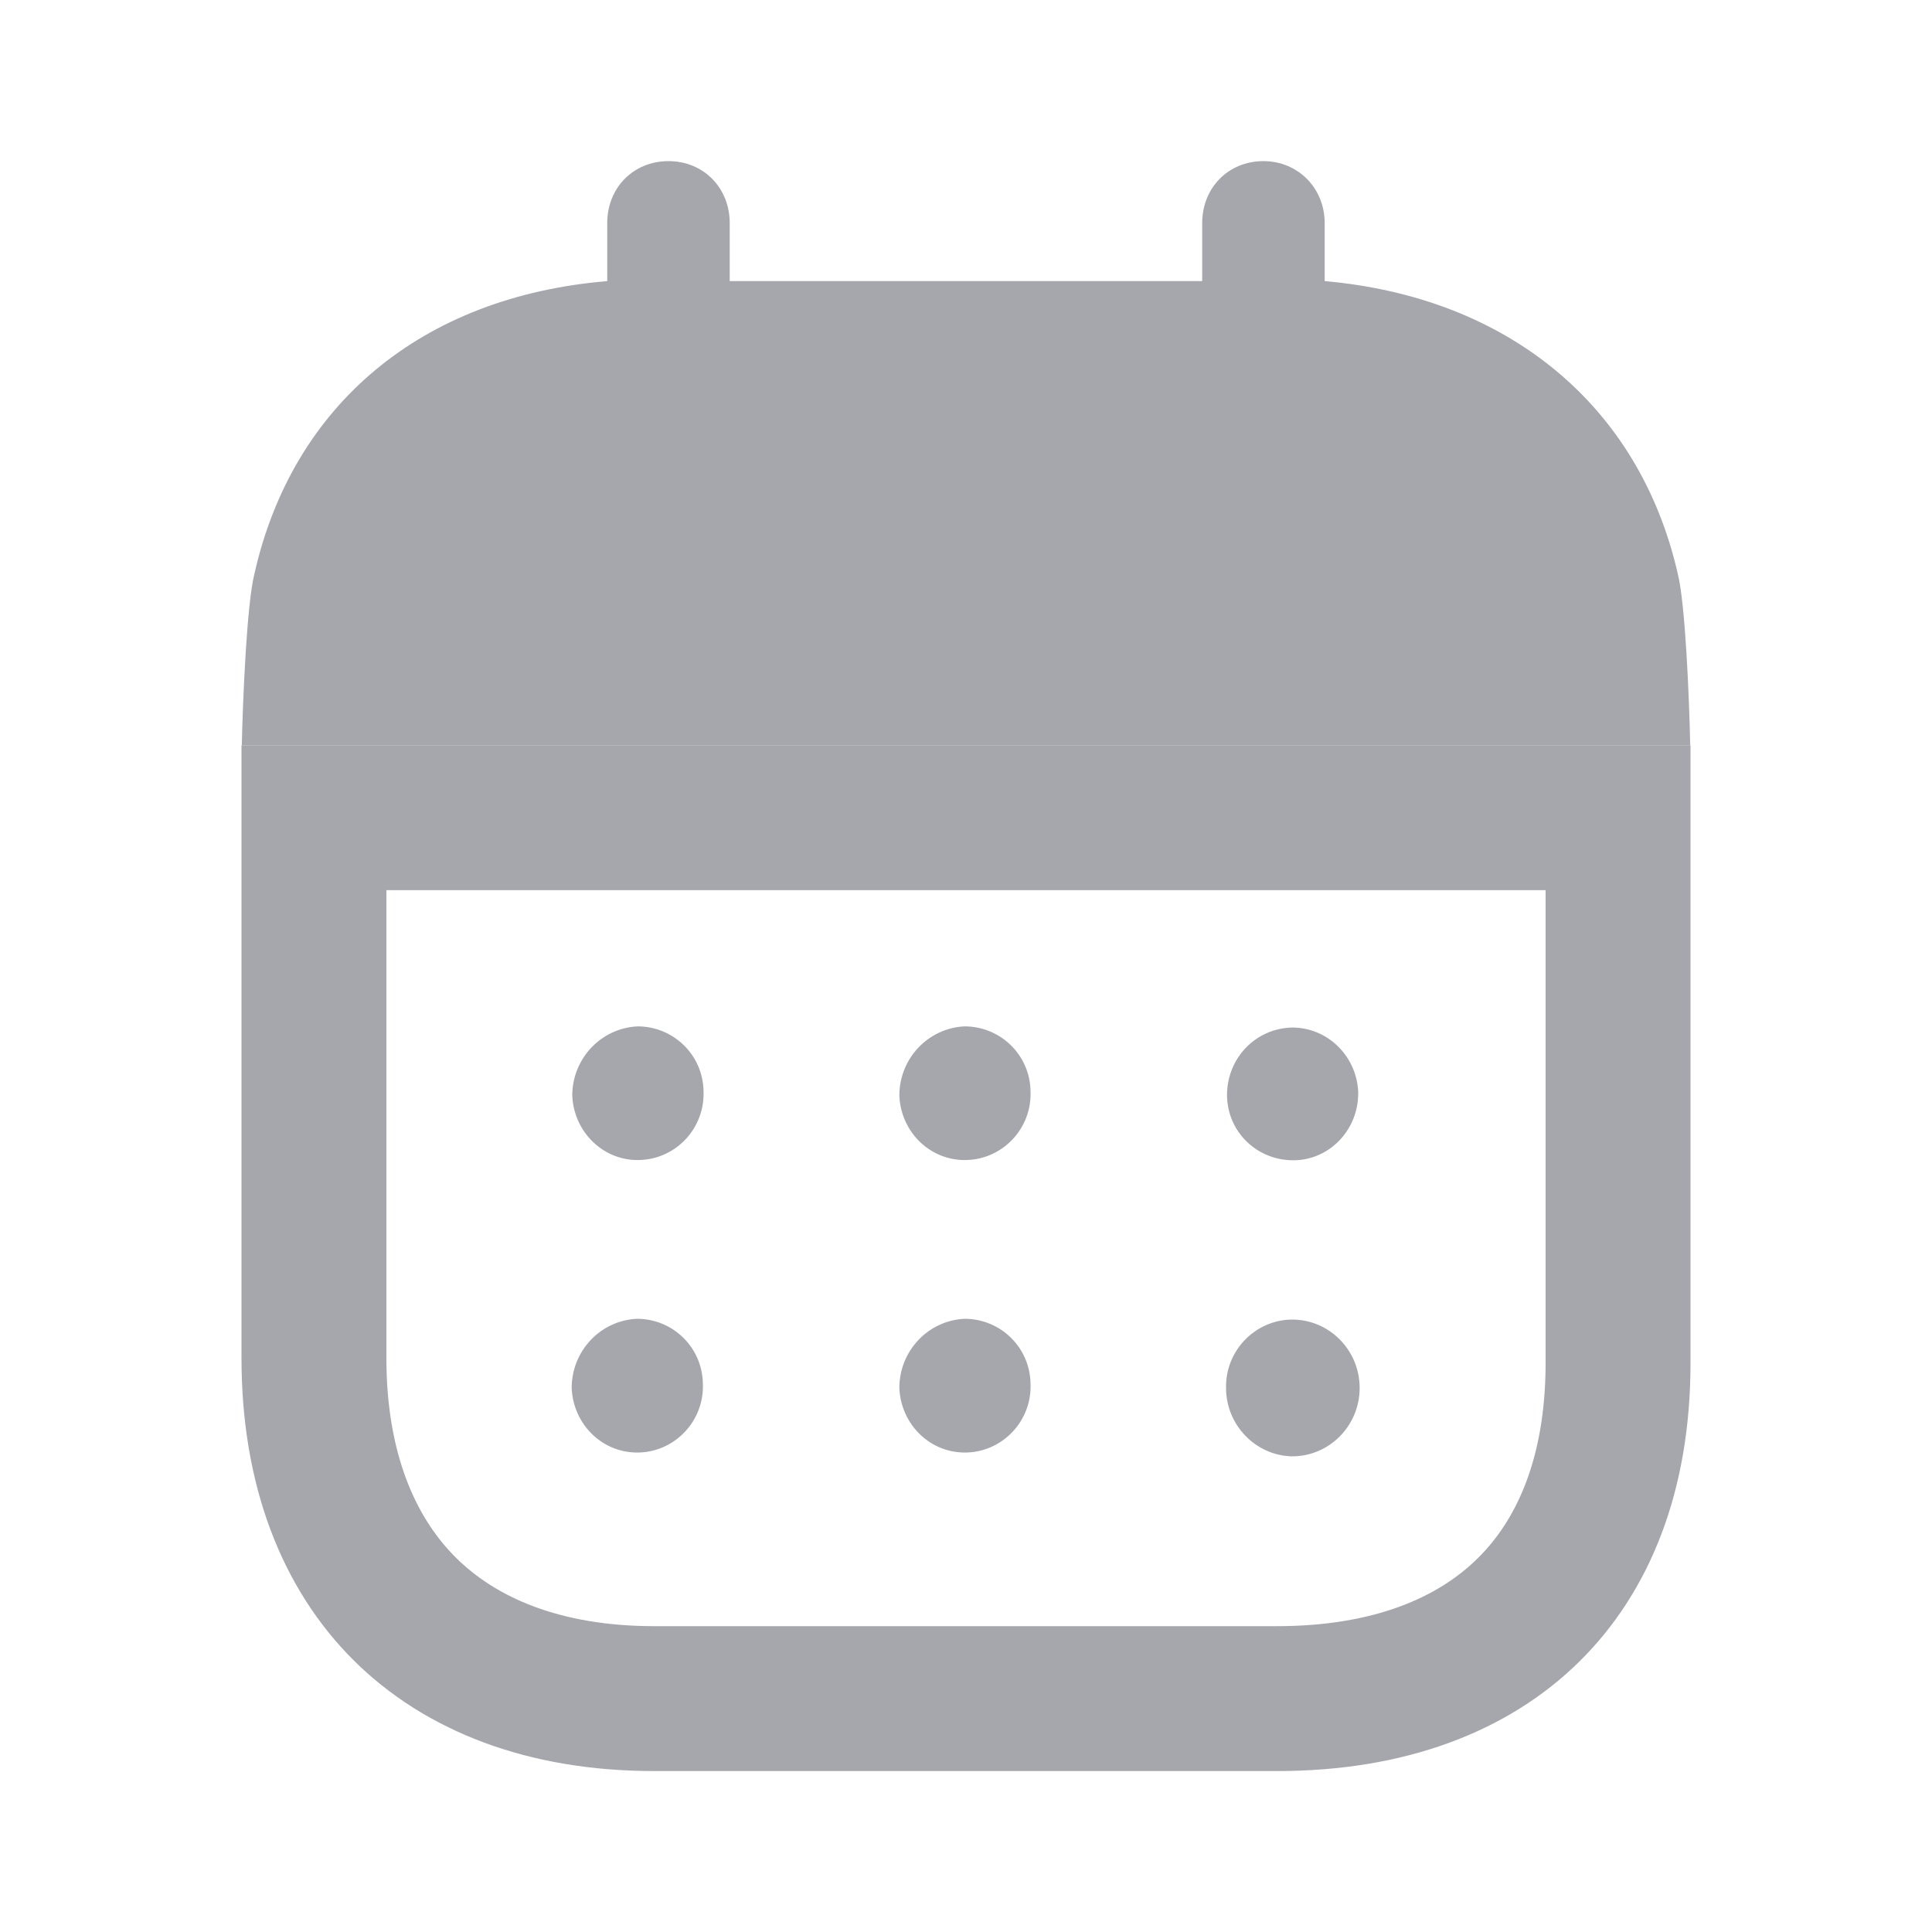 <svg width="20" height="20" viewBox="0 0 20 20" fill="none" xmlns="http://www.w3.org/2000/svg">
<path d="M3.25 14.059V8.465H16.75V14.11C16.75 15.258 16.392 16.107 15.821 16.668C15.249 17.232 14.383 17.584 13.219 17.584H6.773C5.627 17.584 4.763 17.227 4.187 16.653C3.612 16.079 3.25 15.215 3.25 14.059Z" stroke="#A5A7AD" stroke-width="1.5"/>
<path d="M13.376 15.076C12.997 15.068 12.692 14.751 12.692 14.368C12.684 13.984 12.989 13.668 13.367 13.66H13.376C13.762 13.66 14.075 13.977 14.075 14.368C14.075 14.759 13.762 15.076 13.376 15.076V15.076Z" fill="#A5A7AD"/>
<path d="M10.018 12.008C9.639 12.026 9.326 11.725 9.31 11.342C9.31 10.959 9.606 10.643 9.985 10.625C10.355 10.625 10.66 10.918 10.668 11.292C10.685 11.676 10.388 11.992 10.018 12.008V12.008Z" fill="#A5A7AD"/>
<path d="M10.018 15.036C9.639 15.053 9.326 14.752 9.31 14.369C9.31 13.986 9.606 13.67 9.985 13.652C10.355 13.652 10.66 13.945 10.668 14.32C10.685 14.703 10.388 15.02 10.018 15.036V15.036Z" fill="#A5A7AD"/>
<path d="M6.632 12.008C6.254 12.026 5.941 11.725 5.924 11.342C5.924 10.959 6.221 10.643 6.6 10.625C6.97 10.625 7.275 10.918 7.283 11.292C7.299 11.676 7.003 11.992 6.632 12.008V12.008Z" fill="#A5A7AD"/>
<path d="M6.626 15.036C6.247 15.053 5.934 14.752 5.918 14.369C5.918 13.986 6.214 13.67 6.593 13.652C6.964 13.652 7.268 13.945 7.276 14.32C7.293 14.703 6.996 15.02 6.626 15.036V15.036Z" fill="#A5A7AD"/>
<path d="M12.702 11.337C12.702 10.953 12.998 10.645 13.377 10.637C13.747 10.637 14.044 10.936 14.06 11.303C14.068 11.687 13.772 12.003 13.402 12.011C13.023 12.019 12.71 11.728 12.702 11.345V11.337Z" fill="#A5A7AD"/>
<path d="M6.92 5.493C7.282 5.493 7.554 5.219 7.554 4.851V2.31C7.554 1.943 7.282 1.668 6.92 1.668C6.557 1.668 6.286 1.943 6.286 2.31V4.851C6.286 5.219 6.557 5.493 6.92 5.493" fill="#A5A7AD"/>
<path d="M13.079 5.493C13.433 5.493 13.713 5.219 13.713 4.851V2.31C13.713 1.943 13.433 1.668 13.079 1.668C12.716 1.668 12.445 1.943 12.445 2.31V4.851C12.445 5.219 12.716 5.493 13.079 5.493" fill="#A5A7AD"/>
<path d="M2.503 7.716C2.514 7.227 2.555 6.256 2.633 5.943C3.028 4.186 4.37 3.069 6.288 2.91H13.714C15.616 3.078 16.974 4.202 17.369 5.943C17.446 6.248 17.487 7.226 17.497 7.716H2.503Z" fill="#A5A7AD"/>
</svg>
